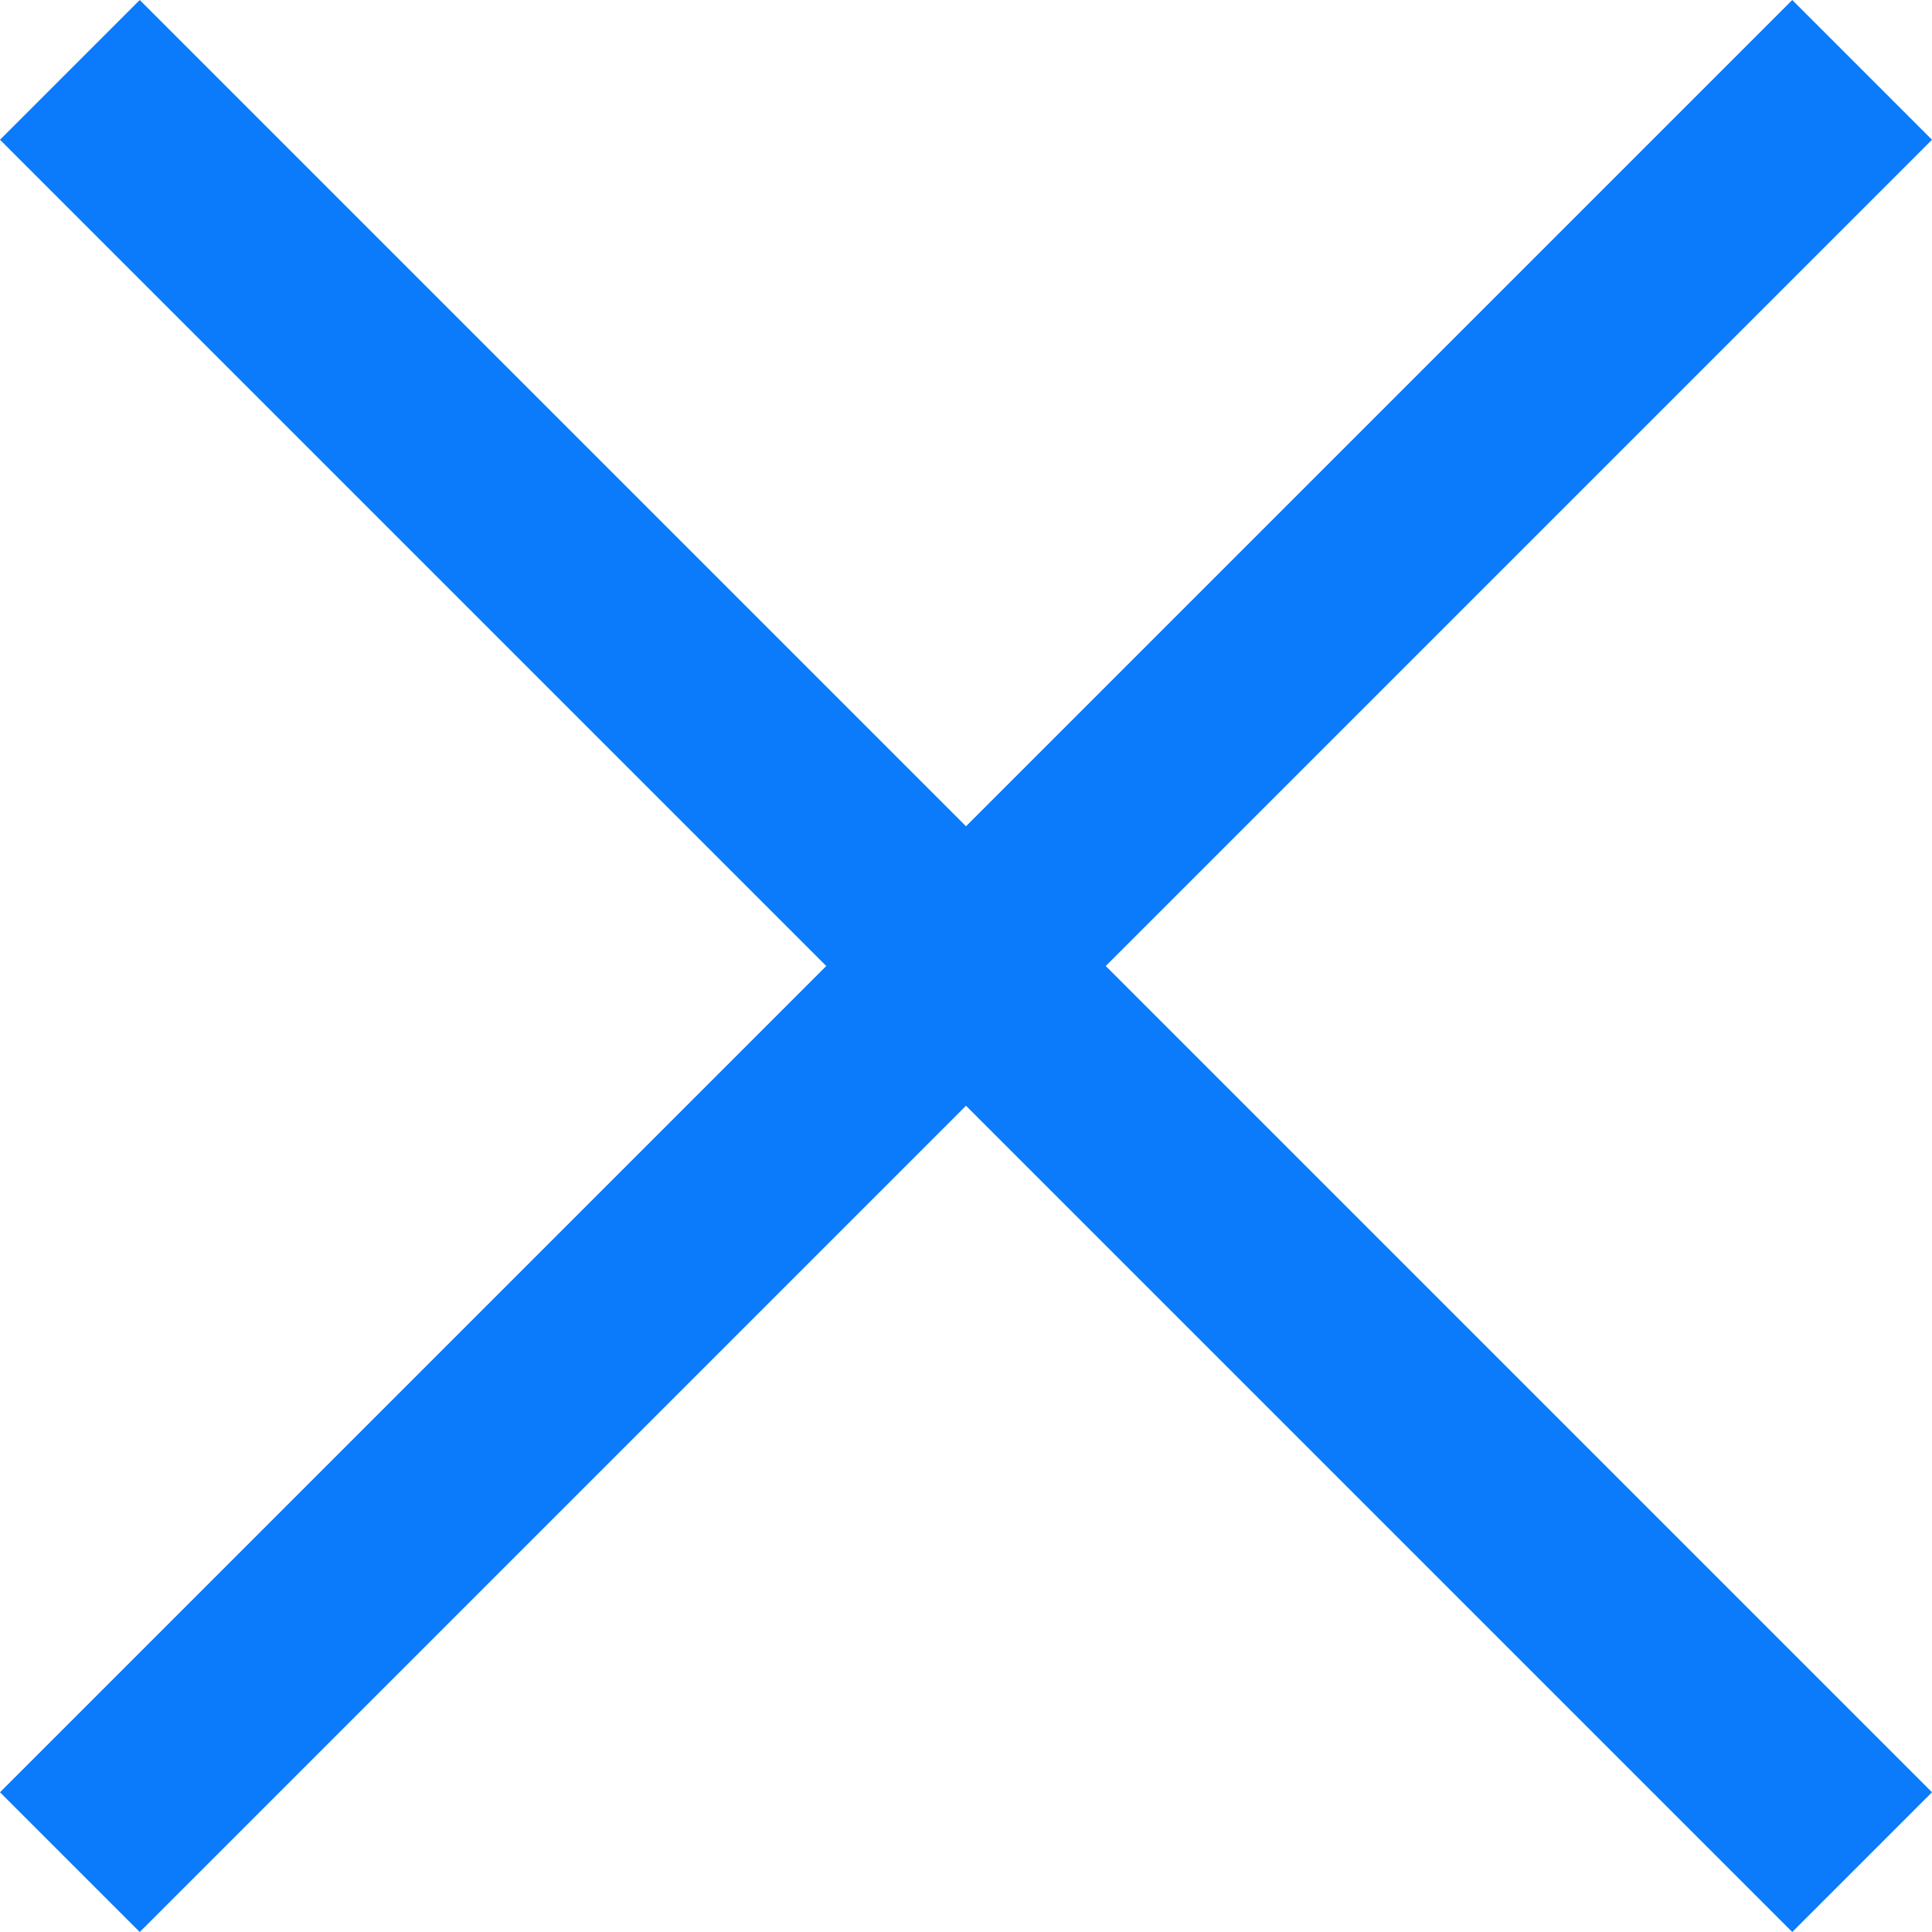 <?xml version="1.0" encoding="UTF-8" standalone="no"?>
<svg width="6px" height="6px" viewBox="0 0 6 6" version="1.1" xmlns="http://www.w3.org/2000/svg" xmlns:xlink="http://www.w3.org/1999/xlink">
    <!-- Generator: sketchtool 47 (45292) - http://www.bohemiancoding.com/sketch -->
    <title>3E93C97A-EFE4-41E8-8A96-C171949CD14F</title>
    <desc>Created with sketchtool.</desc>
    <defs></defs>
    <g id="Page-1" stroke="none" stroke-width="1" fill="none" fill-rule="evenodd">
        <g id="Desc-Edit-Category" transform="translate(-627, -444)" fill="#0B7BFB">
            <g id="Form" transform="translate(437, 210)">
                <g id="Current-categories" transform="translate(38, 200)">
                    <polygon id="close-[#1511]" points="155.434 37 158 39.566 157.566 40 155 37.434 152.434 40 152 39.566 154.566 37 152 34.434 152.434 34 155 36.566 157.566 34 158 34.434"></polygon>
                </g>
            </g>
        </g>
    </g>
</svg>